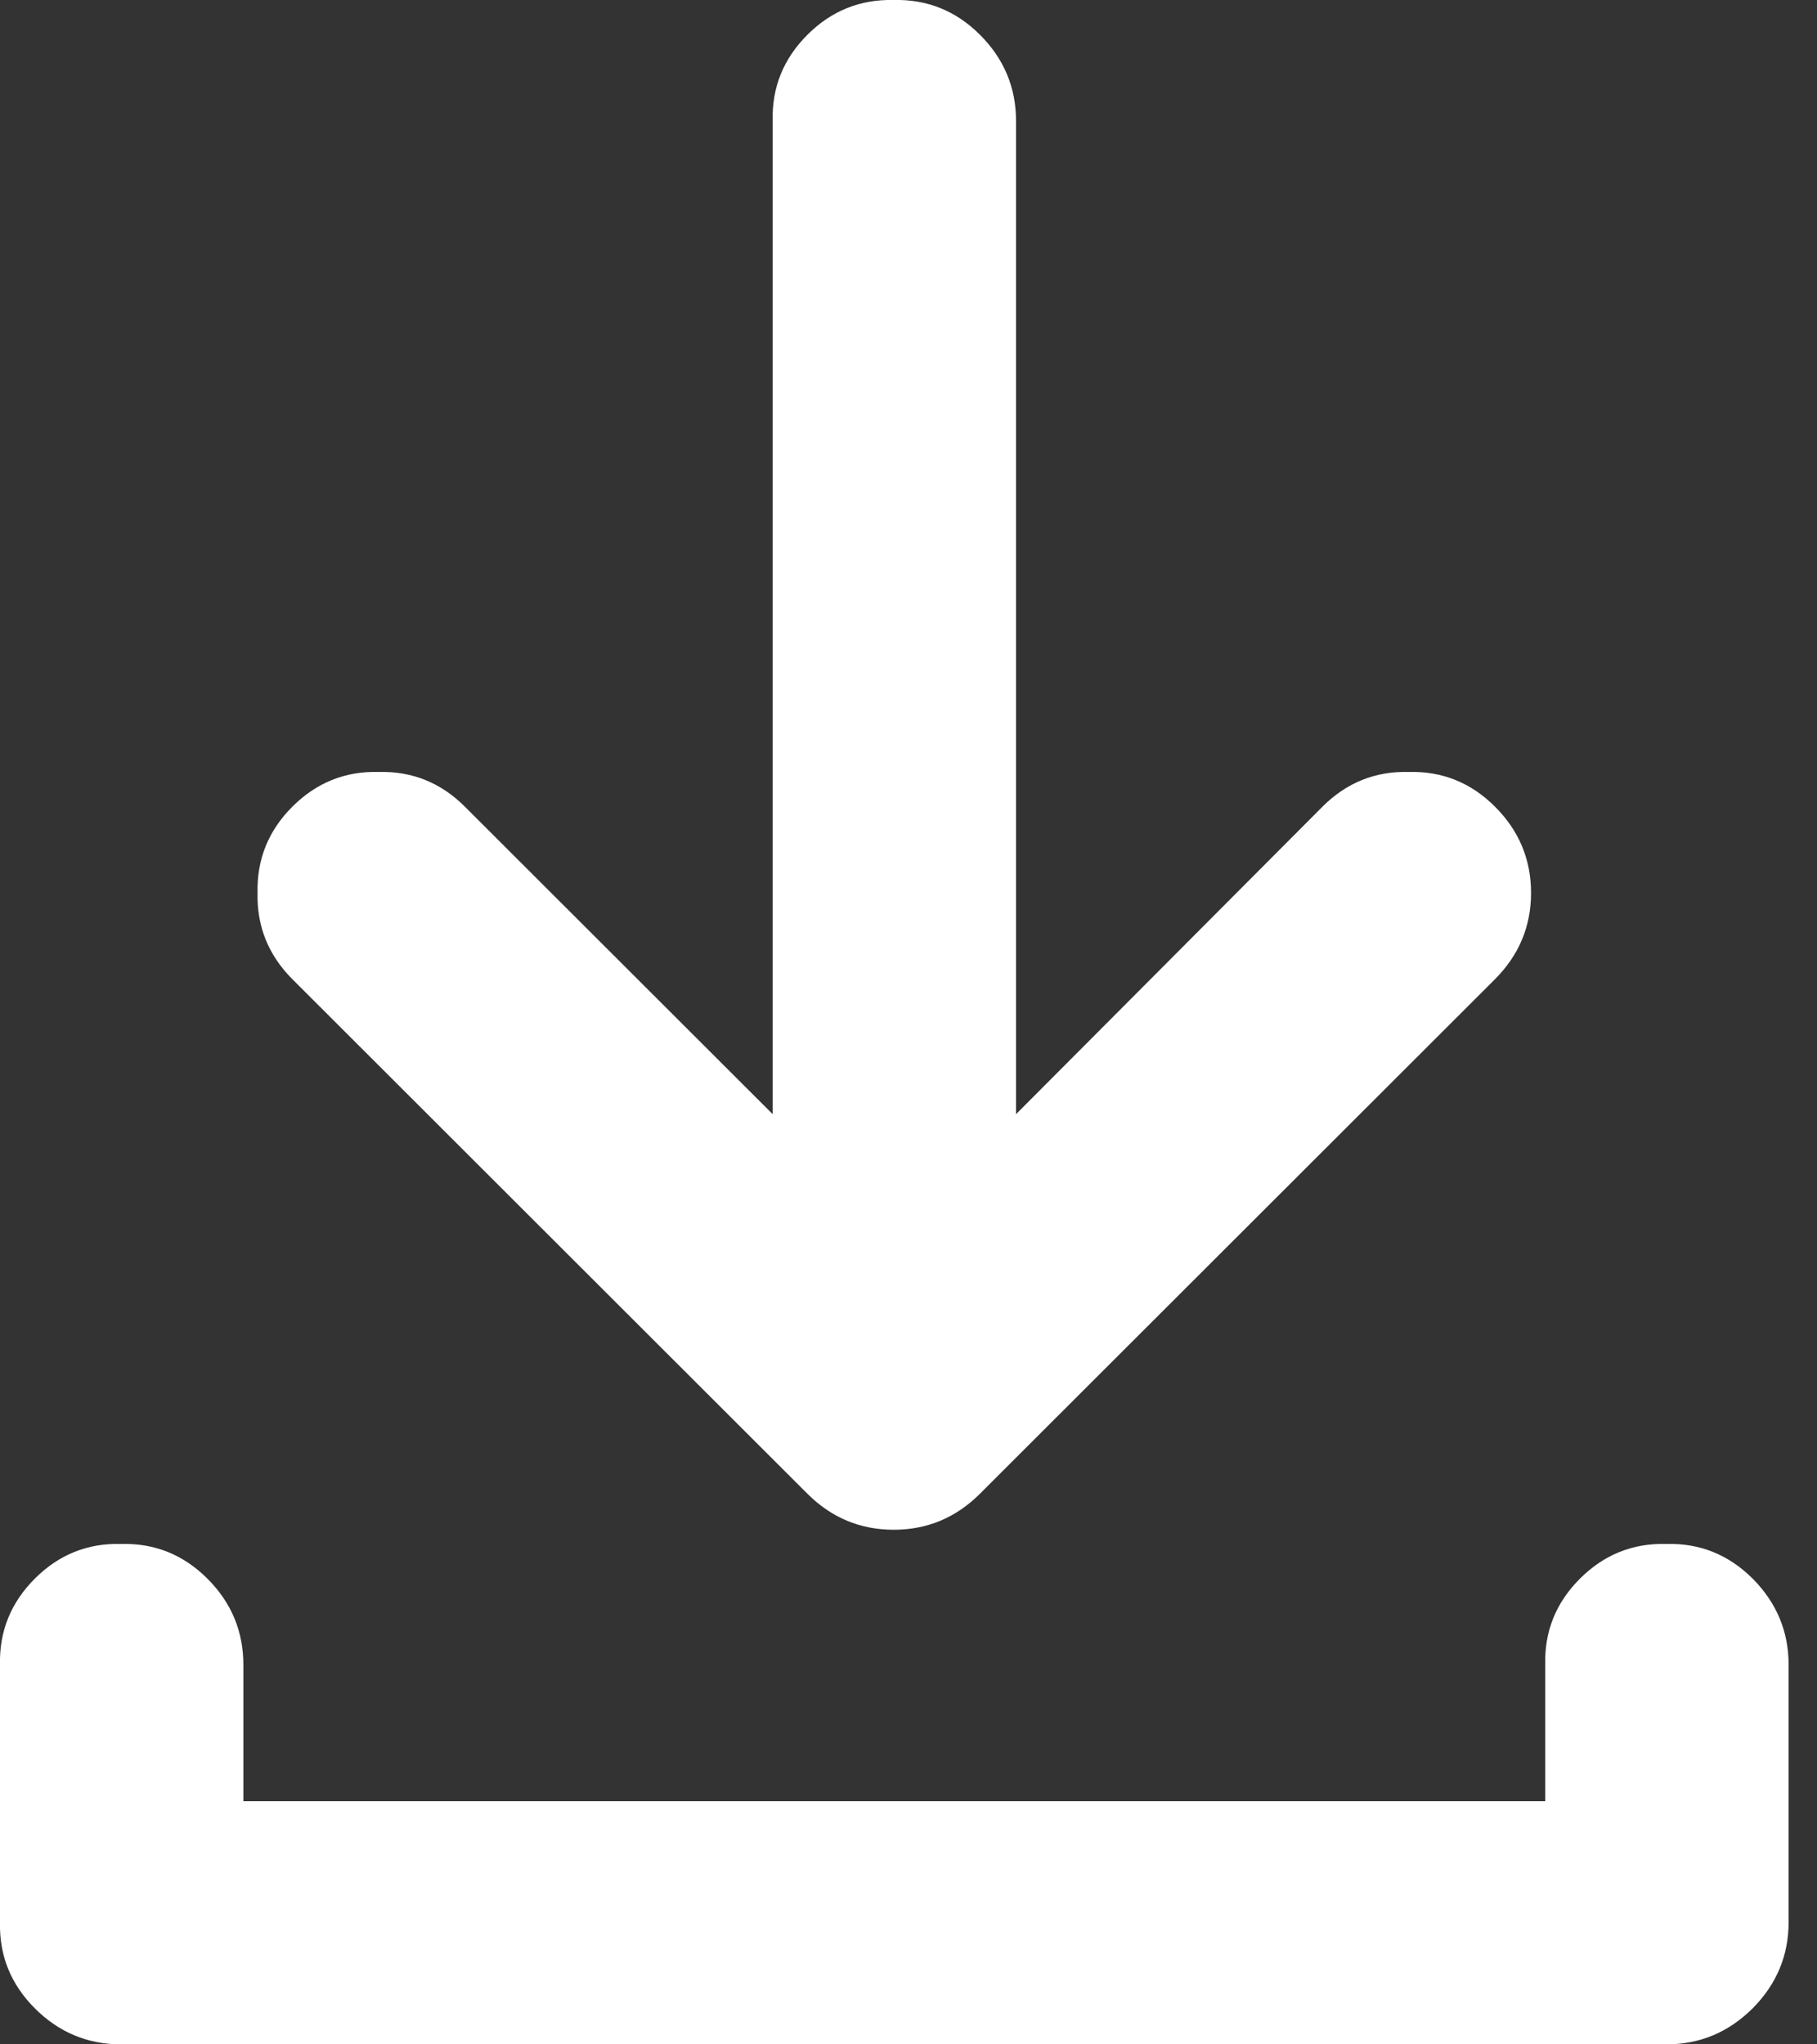 <svg xmlns="http://www.w3.org/2000/svg" width="16" height="18" viewBox="0 0 16 18">
  <rect x="0" y="0" width="16" height="18" fill="#333333" stroke="none"/>
  <path fill="#FFF" d="M25.482,17.862 C25.482,17.567 25.376,17.314 25.165,17.103 C24.953,16.891 24.7,16.789 24.405,16.797 C24.11,16.789 23.857,16.891 23.645,17.103 L20.947,19.81 L20.947,11.065 C20.947,10.771 20.841,10.518 20.629,10.306 C20.418,10.095 20.164,9.993 19.87,10 C19.575,9.993 19.321,10.095 19.11,10.306 C18.898,10.518 18.796,10.771 18.804,11.065 L18.804,19.81 L16.094,17.103 C15.882,16.891 15.629,16.789 15.334,16.797 C15.039,16.789 14.786,16.891 14.574,17.103 C14.363,17.314 14.261,17.567 14.268,17.862 C14.261,18.156 14.363,18.409 14.574,18.621 L19.11,23.152 C19.321,23.363 19.575,23.469 19.87,23.469 C20.164,23.469 20.418,23.363 20.629,23.152 L25.165,18.621 C25.376,18.409 25.482,18.156 25.482,17.862 L25.482,17.862 Z M27.75,26.924 L27.75,24.658 C27.75,24.364 27.644,24.111 27.433,23.899 C27.221,23.688 26.968,23.586 26.673,23.594 C26.378,23.586 26.125,23.688 25.913,23.899 C25.701,24.111 25.599,24.364 25.607,24.658 L25.607,25.859 L14.143,25.859 L14.143,24.658 C14.143,24.364 14.038,24.111 13.826,23.899 C13.614,23.688 13.361,23.586 13.066,23.594 C12.771,23.586 12.518,23.688 12.307,23.899 C12.095,24.111 11.993,24.364 12,24.658 L12,26.924 C11.993,27.218 12.095,27.471 12.307,27.683 C12.518,27.894 12.771,28 13.066,28 L26.673,28 C26.968,28 27.221,27.894 27.433,27.683 C27.644,27.471 27.75,27.218 27.75,26.924 Z" transform="translate(-12 -10)"/>
</svg>
